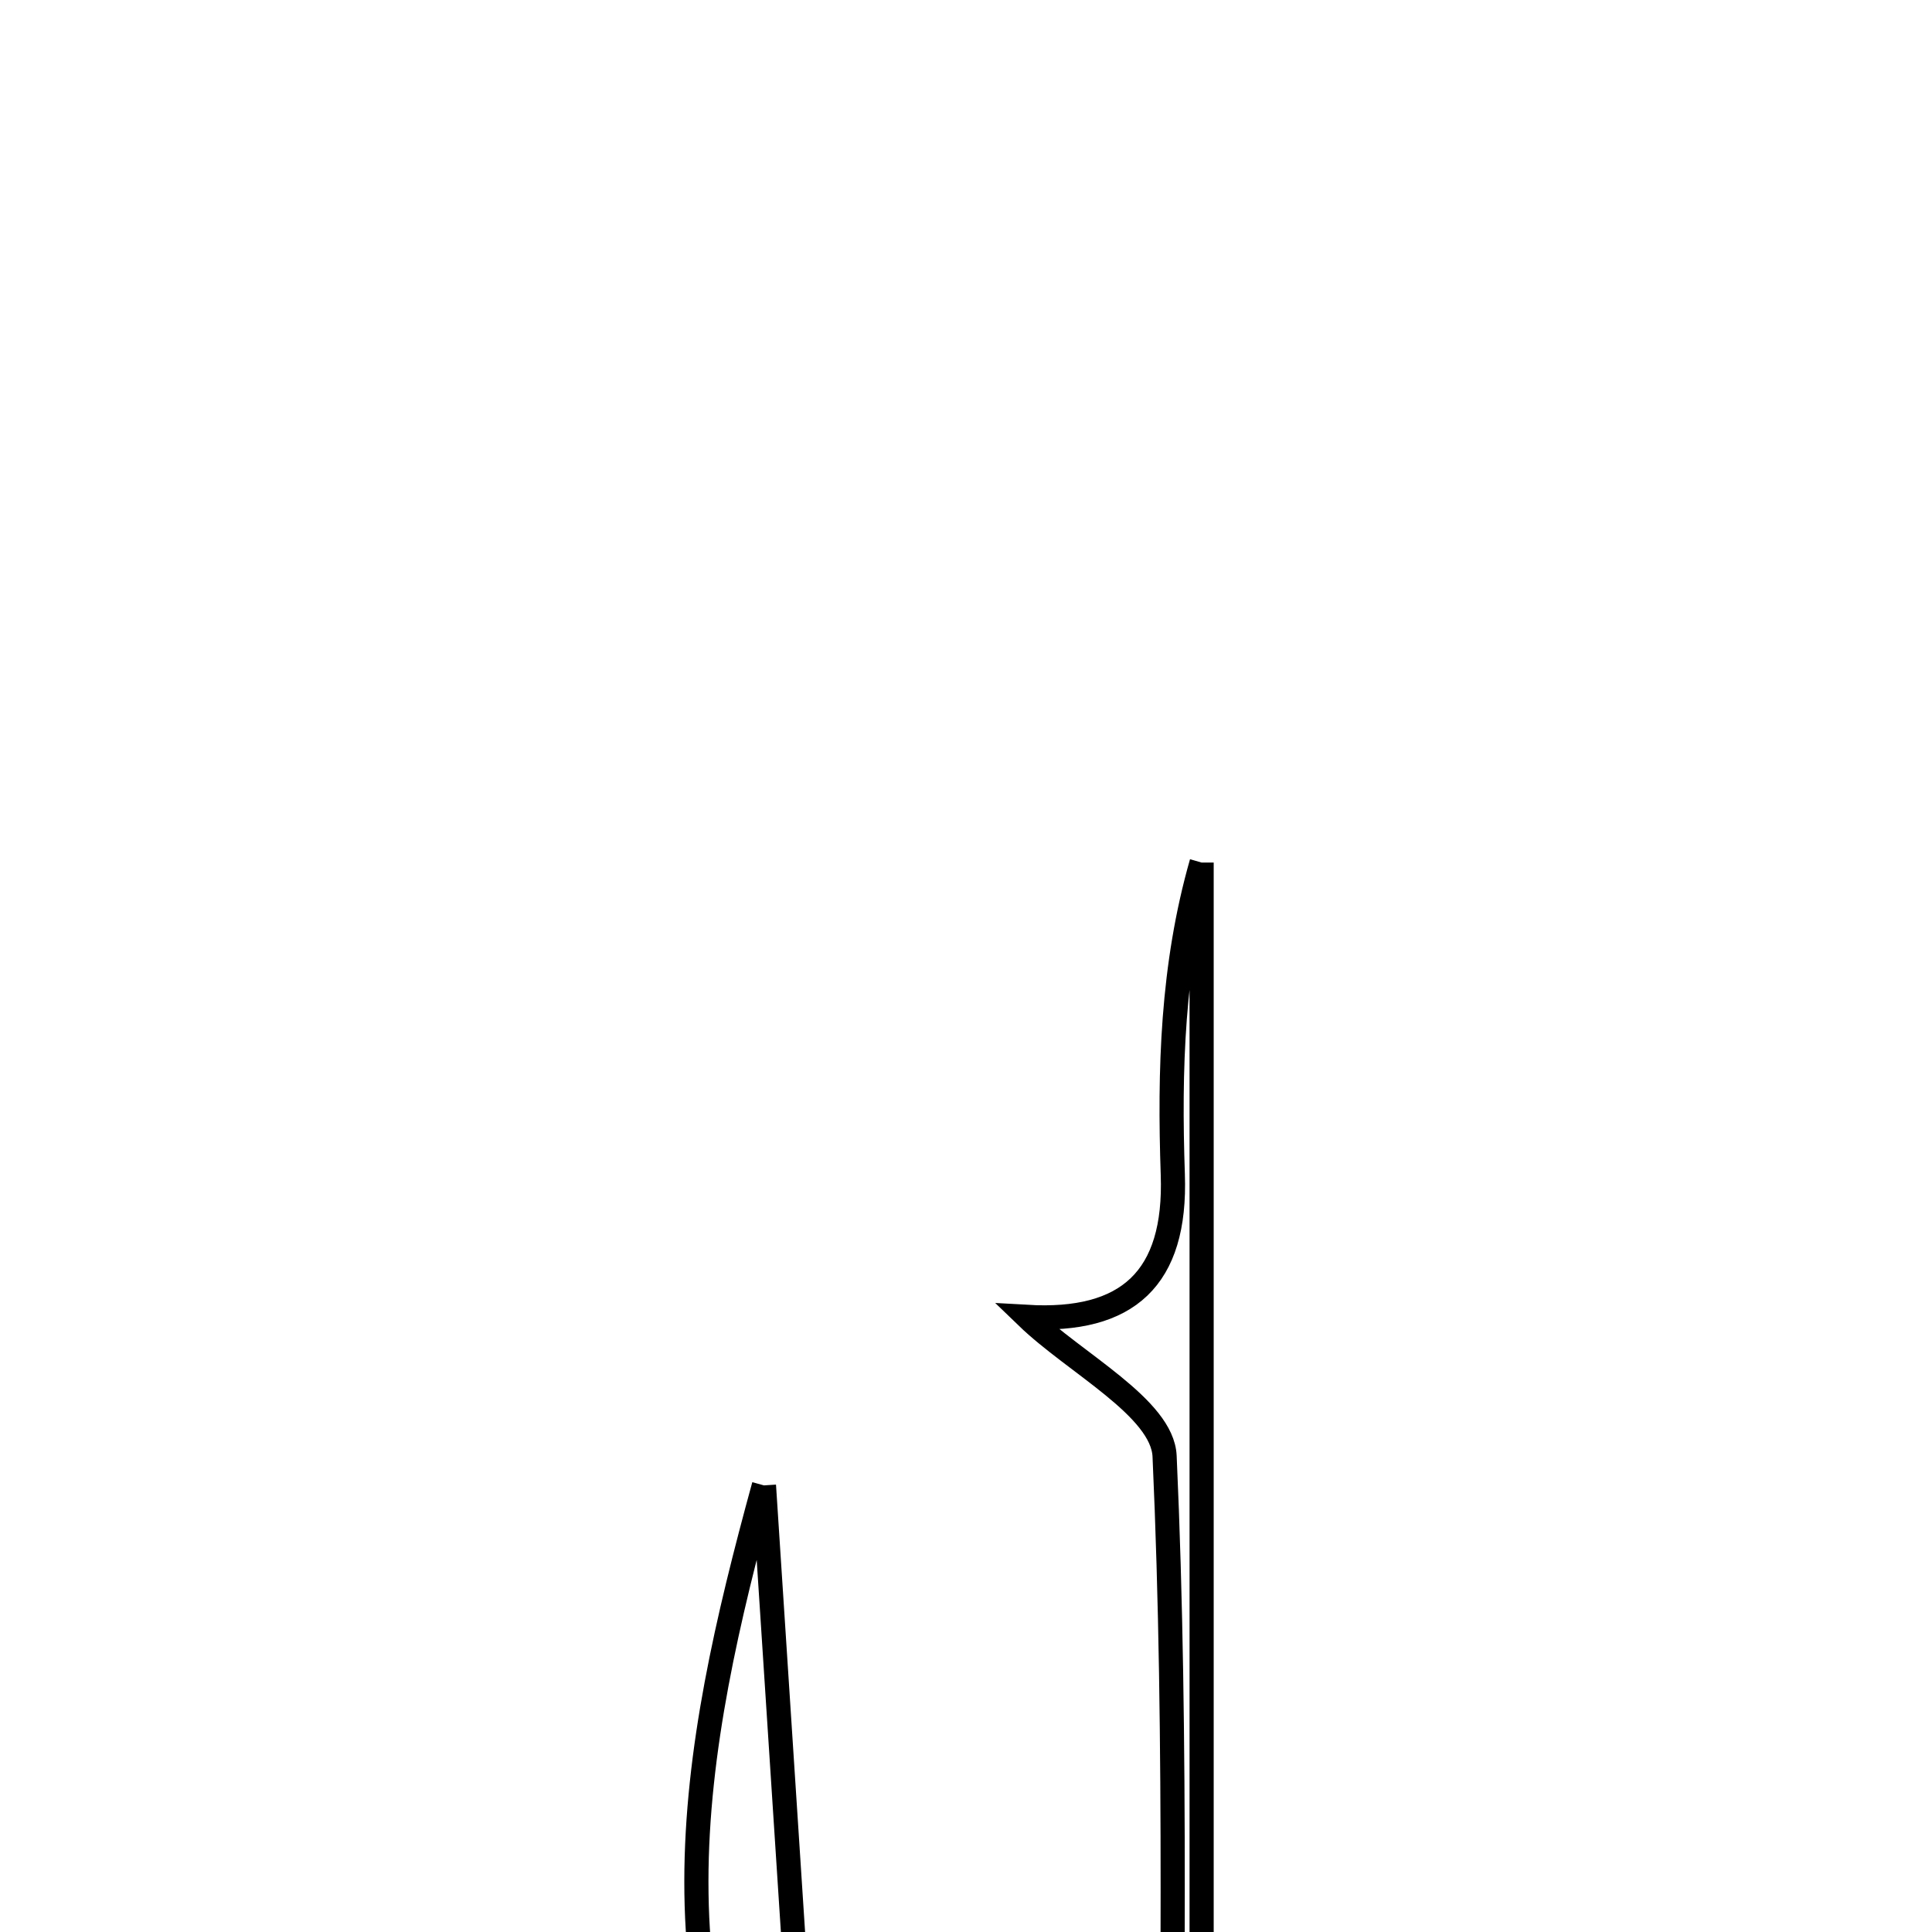 <svg xmlns="http://www.w3.org/2000/svg" viewBox="0.0 0.0 24.0 24.0" height="200px" width="200px"><path fill="none" stroke="black" stroke-width=".3" stroke-opacity="1.0"  filling="0" d="M14.927 10.715 C14.927 16.917 14.927 23.118 14.927 29.915 C13.547 29.578 12.399 29.296 11.251 29.016 C12.232 29.016 13.212 29.016 14.547 29.016 C14.547 25.272 14.629 21.675 14.467 18.089 C14.44 17.488 13.355 16.935 12.758 16.359 C14.007 16.431 14.614 15.884 14.569 14.591 C14.525 13.298 14.559 12.002 14.927 10.715"></path>
<path fill="none" stroke="black" stroke-width=".3" stroke-opacity="1.0"  filling="0" d="M9.49 18.452 C9.7 21.681 9.91 24.91 10.12 28.139 C7.947 25.038 8.585 21.754 9.49 18.452"></path></svg>